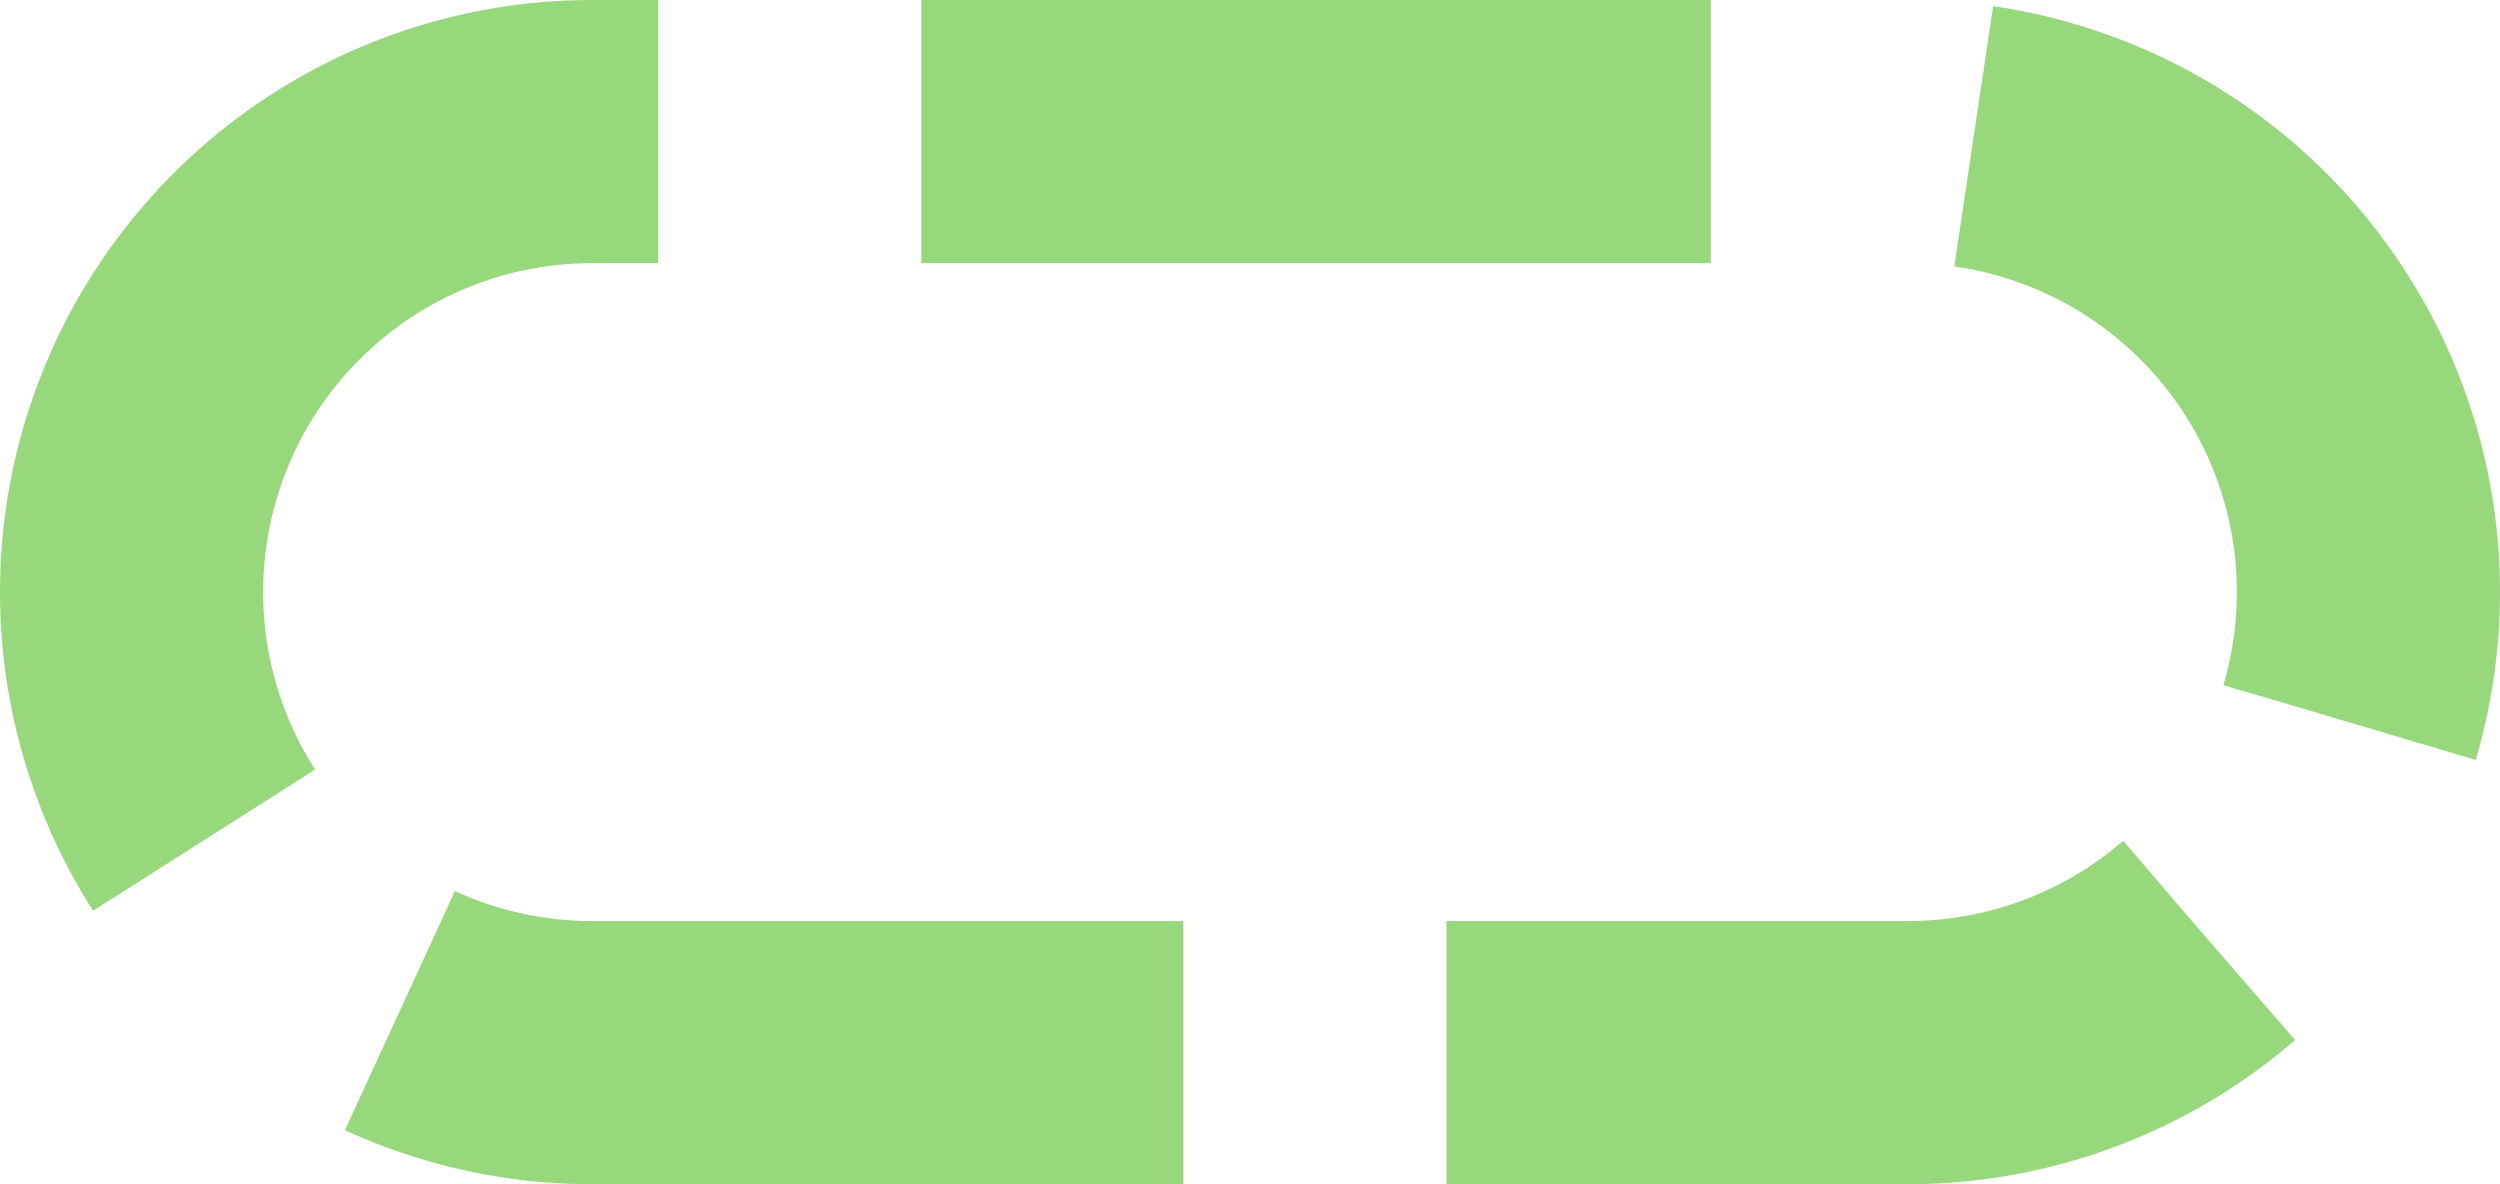 ﻿<?xml version="1.0" encoding="utf-8"?>
<svg version="1.1" xmlns:xlink="http://www.w3.org/1999/xlink" width="19px" height="9px" xmlns="http://www.w3.org/2000/svg">
  <g transform="matrix(1 0 0 1 -251 -2781 )">
    <path d="M 253 2785.5  A 2.5 2.5 0 0 1 255.5 2783 L 265.5 2783  A 2.5 2.5 0 0 1 268 2785.5 A 2.5 2.5 0 0 1 265.5 2788 L 255.5 2788  A 2.5 2.5 0 0 1 253 2785.5 Z " fill-rule="nonzero" fill="#98d87d" stroke="none" fill-opacity="0" />
    <path d="M 252 2785.5  A 3.5 3.5 0 0 1 255.5 2782 L 265.5 2782  A 3.5 3.5 0 0 1 269 2785.5 A 3.5 3.5 0 0 1 265.5 2789 L 255.5 2789  A 3.5 3.5 0 0 1 252 2785.5 Z " stroke-width="2" stroke-dasharray="6,2" stroke="#98d87d" fill="none" />
  </g>
</svg>
